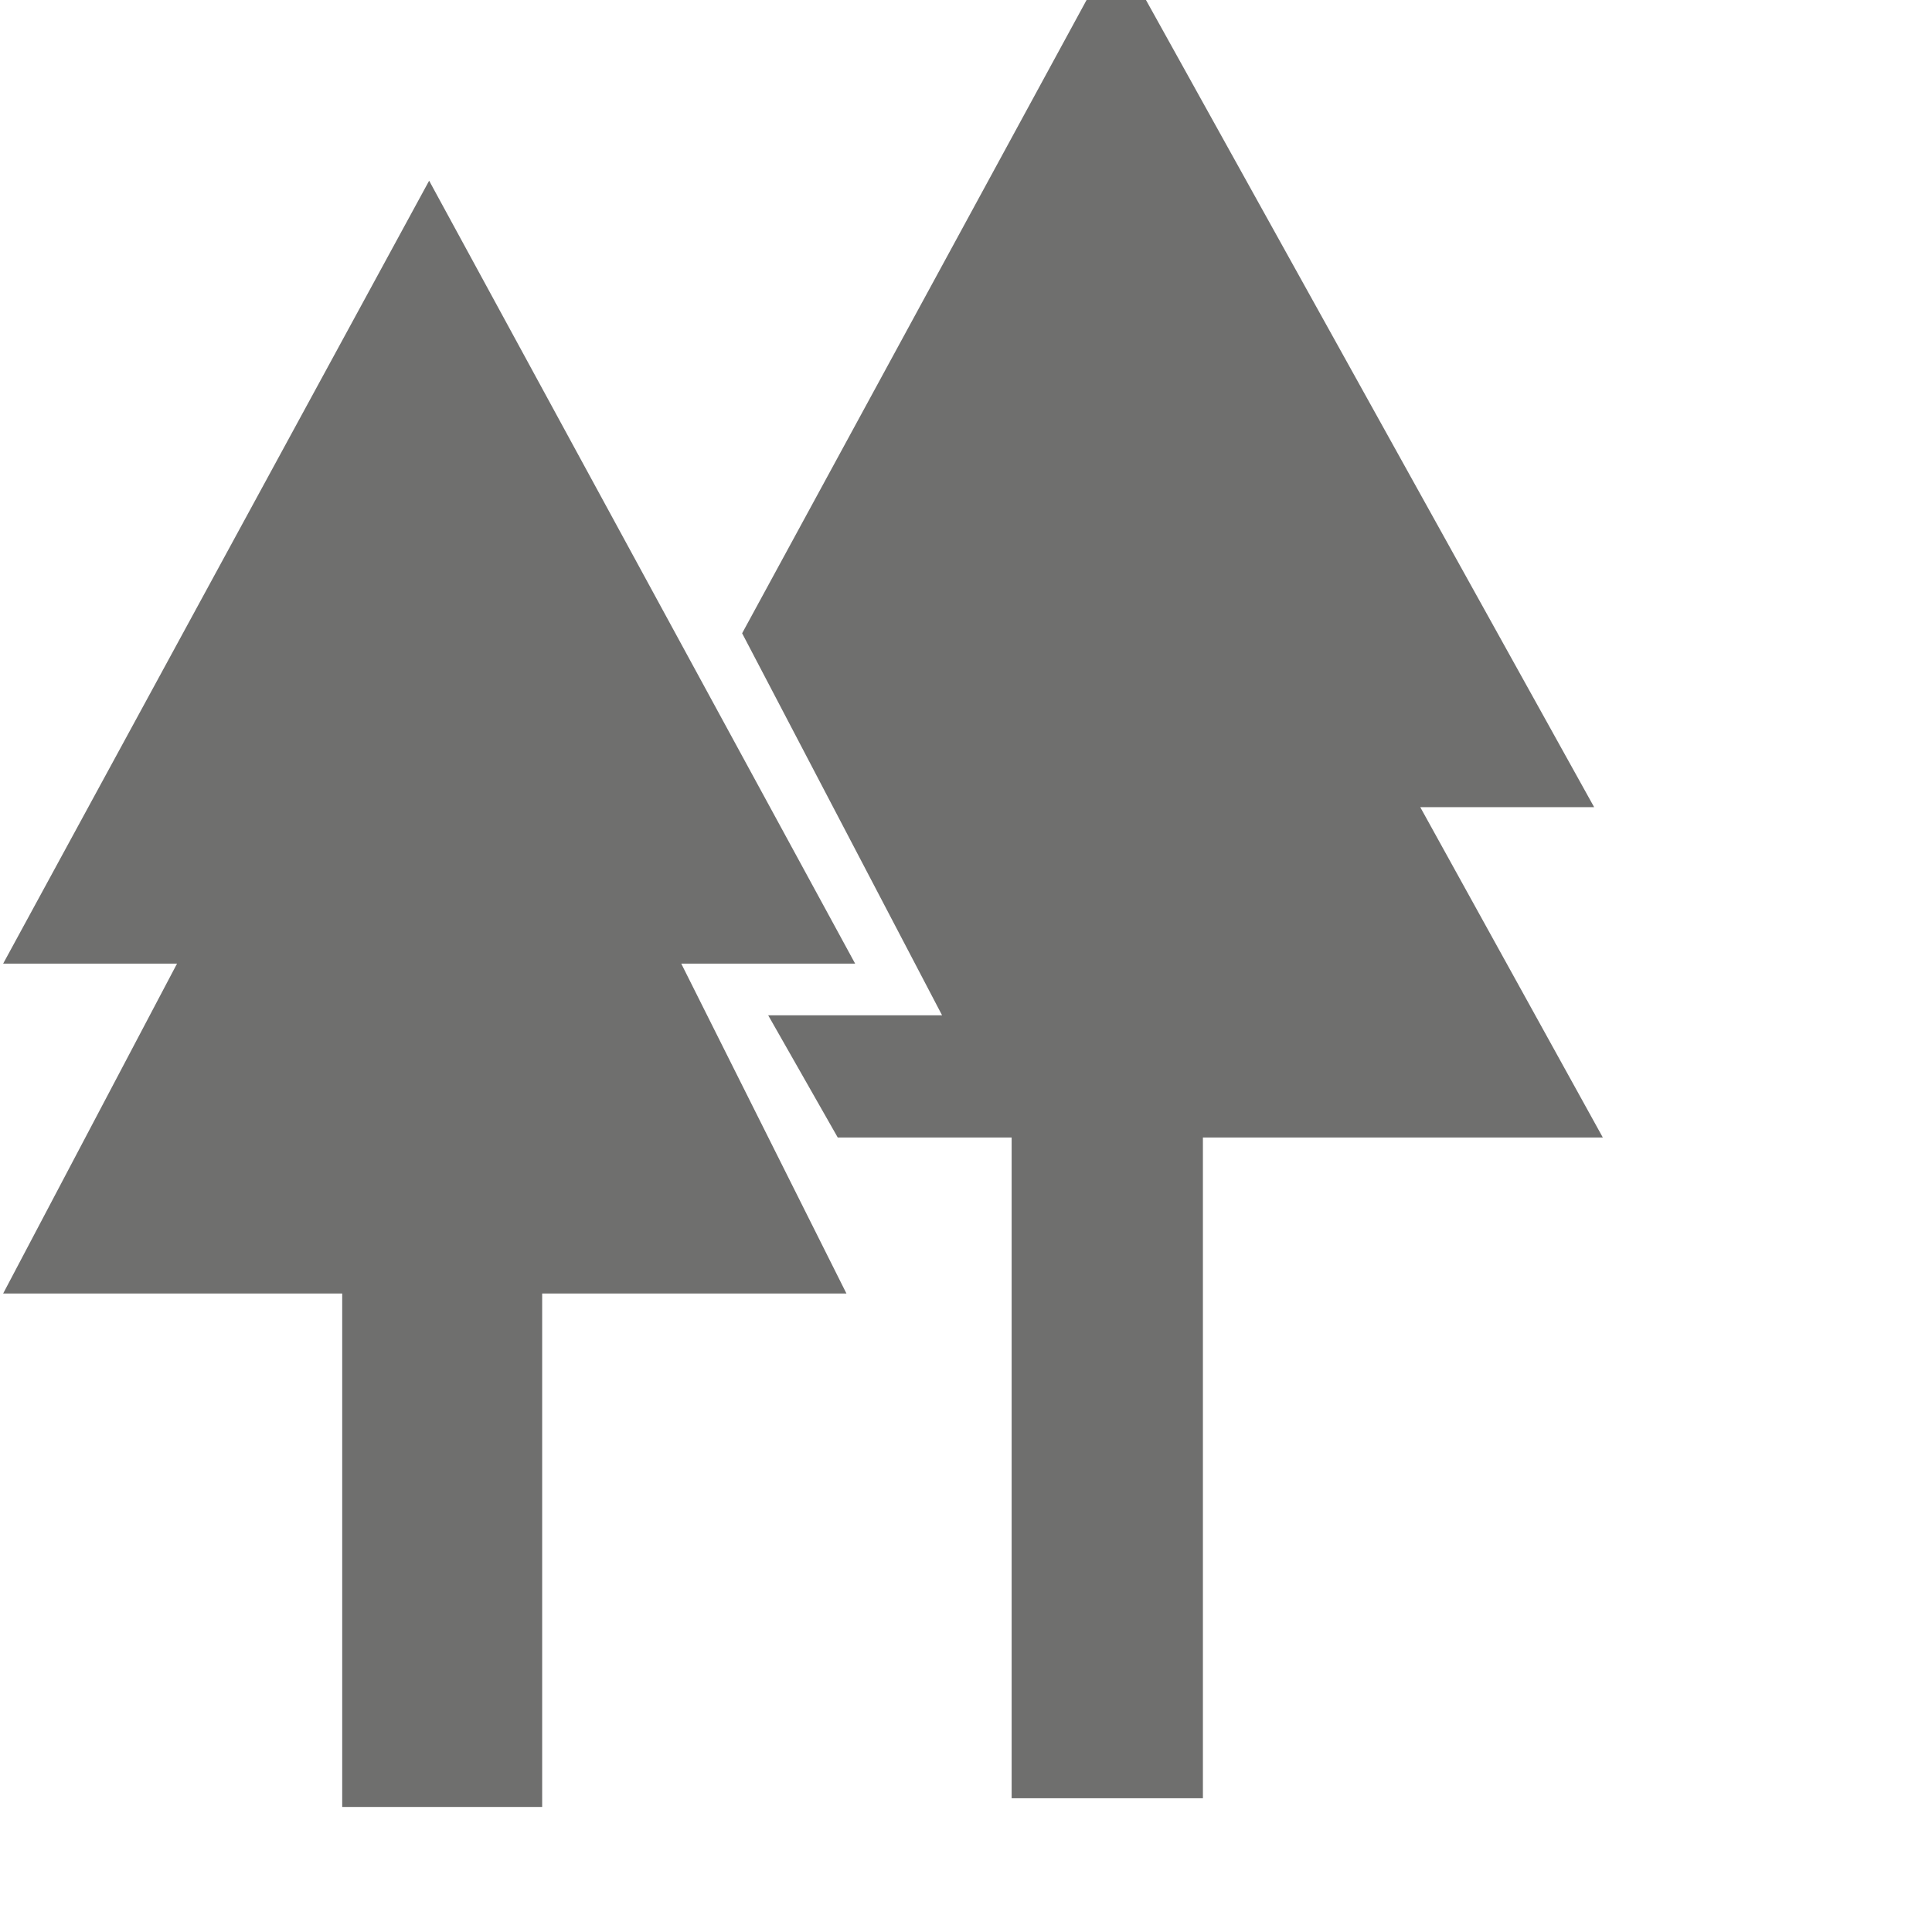 <?xml version="1.0" encoding="UTF-8" standalone="no"?>
<!-- Generator: Adobe Illustrator 19.2.0, SVG Export Plug-In . SVG Version: 6.00 Build 0)  -->

<svg
   xmlns:dc="http://purl.org/dc/elements/1.1/"
   xmlns:cc="http://creativecommons.org/ns#"
   xmlns:rdf="http://www.w3.org/1999/02/22-rdf-syntax-ns#"
   xmlns:svg="http://www.w3.org/2000/svg"
   xmlns="http://www.w3.org/2000/svg"
   xmlns:sodipodi="http://sodipodi.sourceforge.net/DTD/sodipodi-0.dtd"
   xmlns:inkscape="http://www.inkscape.org/namespaces/inkscape"
   version="1.1"
   id="Layer_1"
   x="0px"
   y="0px"
   viewBox="0 0 32 32"
   enable-background="new 0 0 32 32"
   xml:space="preserve"
   inkscape:version="0.91 r13725"
   sodipodi:docname="icon - Copy.svg"><defs
     id="defs6" /><sodipodi:namedview
     pagecolor="#ffffff"
     bordercolor="#666666"
     borderopacity="1"
     objecttolerance="10"
     gridtolerance="10"
     guidetolerance="10"
     inkscape:pageopacity="0"
     inkscape:pageshadow="2"
     inkscape:window-width="1280"
     inkscape:window-height="962"
     id="namedview4"
     showgrid="false"
     inkscape:zoom="24.8125"
     inkscape:cx="16"
     inkscape:cy="16"
     inkscape:window-x="1272"
     inkscape:window-y="-8"
     inkscape:window-maximized="1"
     inkscape:current-layer="Layer_1" /><polygon
     style="fill:#6f6f6e;fill-rule:evenodd"
     id="polygon670"
     points="5415.6,3702.9 5415.6,3596.6 5478.6,3596.6 5444.4,3528.3 5480.4,3528.3 5392.2,3366.2 5304,3528.3 5340,3528.3 5304,3596.6 5374.2,3596.6 5374.2,3702.9 "
     transform="matrix(0.08,0,0,0.08,-424.268,-266.303)" /><polygon
     style="fill:#6f6f6e;fill-rule:evenodd"
     id="polygon672"
     points="5512.8,3701.1 5552.4,3701.1 5552.4,3564.3 5635.2,3564.3 5597.4,3495.9 5633.4,3495.9 5534.4,3317.6 5457,3459.9 5498.4,3539 5462.4,3539 5476.8,3564.3 5512.8,3564.3 "
     transform="matrix(0.08,0,0,0.08,-424.268,-266.303)" /></svg>